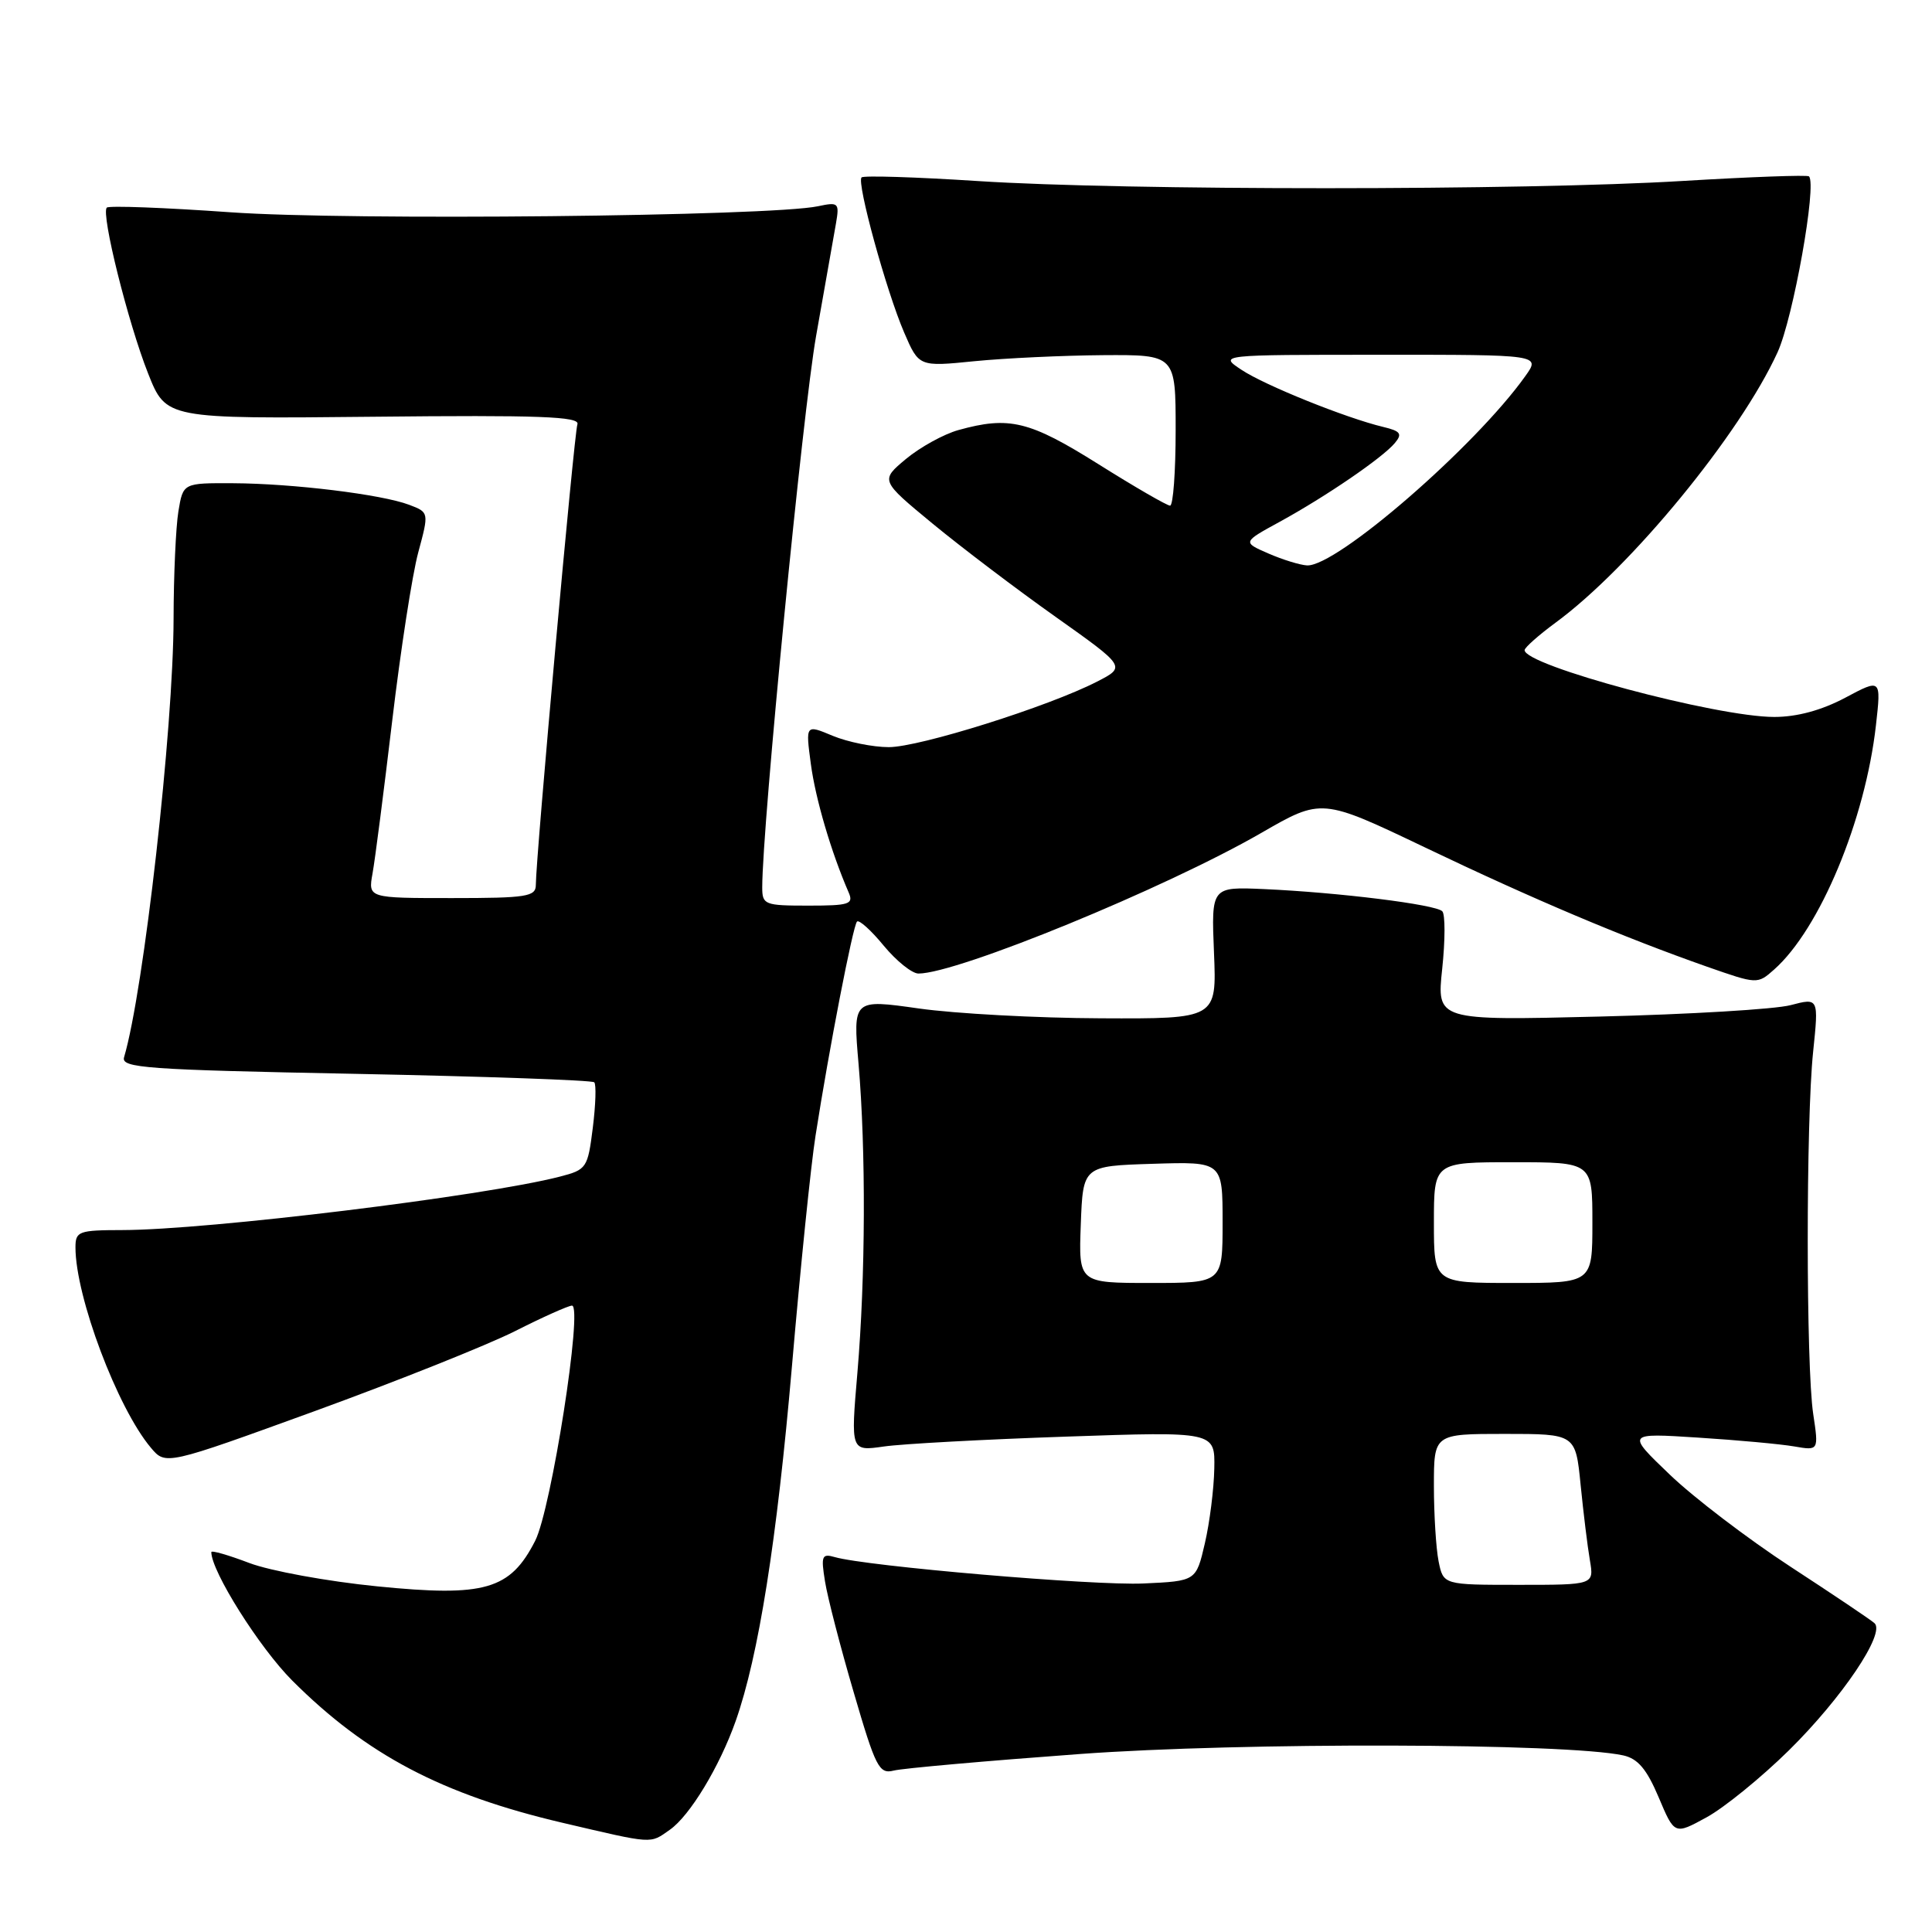<?xml version="1.0" encoding="UTF-8" standalone="no"?>
<!DOCTYPE svg PUBLIC "-//W3C//DTD SVG 1.1//EN" "http://www.w3.org/Graphics/SVG/1.1/DTD/svg11.dtd" >
<svg xmlns="http://www.w3.org/2000/svg" xmlns:xlink="http://www.w3.org/1999/xlink" version="1.1" viewBox="0 0 256 256">
 <g >
 <path fill="currentColor"
d=" M 88.76 242.45 C 91.41 240.60 95.35 234.08 97.48 228.05 C 100.52 219.43 102.94 204.15 104.94 181.00 C 106.05 168.07 107.45 154.35 108.06 150.50 C 109.85 139.01 113.02 122.65 113.56 122.11 C 113.83 121.84 115.43 123.27 117.10 125.31 C 118.78 127.34 120.85 129.00 121.70 129.00 C 126.86 129.00 154.43 117.69 167.12 110.37 C 175.13 105.75 175.13 105.75 188.82 112.29 C 203.20 119.17 215.04 124.17 226.18 128.09 C 232.84 130.42 232.87 130.43 235.08 128.47 C 241.13 123.11 247.15 108.67 248.57 96.12 C 249.27 89.91 249.27 89.91 244.49 92.46 C 241.36 94.12 238.11 95.00 235.10 95.00 C 227.43 95.00 201.95 88.17 202.02 86.14 C 202.04 85.79 203.89 84.15 206.13 82.50 C 216.10 75.18 230.59 57.52 235.54 46.67 C 237.61 42.13 240.77 24.44 239.70 23.37 C 239.49 23.16 231.94 23.44 222.91 23.98 C 202.08 25.25 149.08 25.26 129.57 23.99 C 121.36 23.46 114.42 23.24 114.16 23.51 C 113.49 24.18 117.43 38.54 119.80 44.05 C 121.76 48.60 121.76 48.60 129.13 47.86 C 133.18 47.46 140.84 47.10 146.14 47.06 C 155.78 47.00 155.78 47.00 155.78 57.00 C 155.78 62.50 155.45 67.00 155.04 67.00 C 154.64 67.00 150.36 64.53 145.54 61.50 C 136.41 55.77 133.73 55.11 126.98 56.99 C 125.05 57.53 121.93 59.25 120.05 60.81 C 116.64 63.66 116.64 63.66 123.57 69.38 C 127.38 72.52 134.71 78.08 139.85 81.72 C 149.20 88.35 149.20 88.35 145.36 90.32 C 138.92 93.63 121.84 99.00 117.77 99.00 C 115.66 99.00 112.32 98.32 110.34 97.50 C 106.74 95.99 106.74 95.99 107.44 101.22 C 108.05 105.83 110.13 112.91 112.45 118.25 C 113.13 119.81 112.55 120.00 107.11 120.00 C 101.31 120.00 101.00 119.88 101.00 117.58 C 101.00 109.47 106.37 54.49 108.14 44.50 C 109.31 37.90 110.49 31.20 110.77 29.61 C 111.24 26.87 111.11 26.75 108.38 27.33 C 102.08 28.66 46.21 29.24 30.58 28.13 C 21.83 27.51 14.44 27.23 14.15 27.51 C 13.36 28.31 16.97 42.79 19.63 49.50 C 22.01 55.50 22.01 55.50 49.49 55.22 C 71.48 54.99 76.87 55.19 76.51 56.22 C 76.07 57.45 71.00 113.67 71.00 117.25 C 71.00 118.81 69.80 119.00 59.89 119.00 C 48.78 119.00 48.78 119.00 49.36 115.75 C 49.69 113.96 50.86 104.85 51.97 95.50 C 53.08 86.15 54.63 76.11 55.42 73.20 C 56.85 67.89 56.85 67.89 54.22 66.89 C 50.58 65.51 38.82 64.07 30.88 64.03 C 24.26 64.00 24.26 64.00 23.64 67.75 C 23.30 69.81 23.01 76.22 23.00 82.00 C 22.97 96.61 19.05 131.30 16.44 140.09 C 16.02 141.51 19.29 141.75 47.10 142.29 C 64.23 142.63 78.47 143.13 78.74 143.41 C 79.02 143.68 78.93 146.40 78.55 149.43 C 77.88 154.77 77.74 154.99 74.18 155.91 C 64.16 158.50 27.56 162.97 16.25 162.99 C 10.41 163.00 10.00 163.15 10.00 165.29 C 10.00 171.81 15.56 186.58 19.99 191.83 C 21.95 194.16 21.95 194.16 41.73 186.97 C 52.60 183.01 64.53 178.25 68.23 176.39 C 71.92 174.52 75.33 173.00 75.79 173.00 C 77.27 173.00 73.05 199.98 70.91 204.17 C 67.60 210.66 64.25 211.63 49.99 210.20 C 43.42 209.55 35.78 208.15 33.02 207.10 C 30.26 206.05 28.00 205.40 28.00 205.66 C 28.00 208.21 34.37 218.32 38.71 222.67 C 48.55 232.51 58.56 237.78 74.50 241.52 C 86.72 244.38 86.07 244.34 88.76 242.45 Z  M 237.03 231.94 C 244.08 224.99 249.87 216.40 248.38 215.08 C 247.90 214.64 242.88 211.27 237.24 207.59 C 231.59 203.90 224.39 198.41 221.24 195.38 C 215.50 189.88 215.50 189.88 225.00 190.49 C 230.22 190.82 235.96 191.35 237.75 191.66 C 240.99 192.22 240.99 192.22 240.26 187.36 C 239.30 181.01 239.29 148.51 240.25 139.36 C 240.99 132.21 240.99 132.21 237.25 133.19 C 235.19 133.73 223.80 134.41 211.94 134.70 C 190.37 135.23 190.37 135.23 191.10 128.37 C 191.50 124.59 191.51 121.16 191.11 120.75 C 190.26 119.85 177.36 118.25 167.50 117.81 C 160.50 117.50 160.50 117.50 160.86 126.25 C 161.22 135.00 161.22 135.00 145.86 134.93 C 137.41 134.90 126.57 134.31 121.76 133.63 C 113.02 132.39 113.02 132.39 113.76 140.94 C 114.75 152.44 114.69 169.24 113.61 181.90 C 112.72 192.30 112.72 192.30 117.11 191.67 C 119.52 191.32 130.39 190.73 141.25 190.36 C 161.00 189.68 161.00 189.68 160.90 194.59 C 160.85 197.29 160.29 201.75 159.65 204.50 C 158.49 209.50 158.49 209.50 151.50 209.82 C 144.95 210.12 114.80 207.54 110.60 206.32 C 108.90 205.83 108.77 206.17 109.32 209.56 C 109.65 211.64 111.36 218.25 113.12 224.24 C 116.03 234.20 116.48 235.10 118.43 234.61 C 119.60 234.31 130.67 233.33 143.03 232.42 C 164.50 230.84 207.55 230.95 215.09 232.60 C 217.03 233.03 218.20 234.42 219.78 238.15 C 221.88 243.13 221.88 243.13 226.12 240.81 C 228.45 239.54 233.36 235.55 237.03 231.94 Z  M 168.07 73.34 C 164.63 71.84 164.63 71.84 169.57 69.14 C 175.71 65.78 183.22 60.64 184.83 58.70 C 185.85 57.48 185.58 57.12 183.28 56.57 C 178.38 55.40 167.59 51.06 164.50 49.00 C 161.50 47.01 161.50 47.01 182.82 47.01 C 204.14 47.00 204.14 47.00 202.11 49.84 C 195.47 59.17 177.09 75.11 173.19 74.92 C 172.26 74.87 169.95 74.16 168.07 73.34 Z  M 190.62 206.88 C 190.28 205.16 190.00 200.66 190.00 196.88 C 190.00 190.00 190.00 190.00 199.38 190.00 C 208.77 190.00 208.77 190.00 209.44 196.75 C 209.81 200.46 210.36 204.96 210.67 206.75 C 211.22 210.00 211.22 210.00 201.24 210.00 C 191.25 210.00 191.25 210.00 190.62 206.88 Z  M 143.21 162.25 C 143.50 154.50 143.50 154.50 152.75 154.21 C 162.00 153.92 162.00 153.92 162.00 161.96 C 162.00 170.00 162.00 170.00 152.46 170.00 C 142.92 170.00 142.92 170.00 143.21 162.25 Z  M 190.00 162.00 C 190.00 154.00 190.00 154.00 200.50 154.00 C 211.00 154.00 211.00 154.00 211.00 162.00 C 211.00 170.00 211.00 170.00 200.50 170.00 C 190.00 170.00 190.00 170.00 190.00 162.00 Z "/>
</g>
</svg>